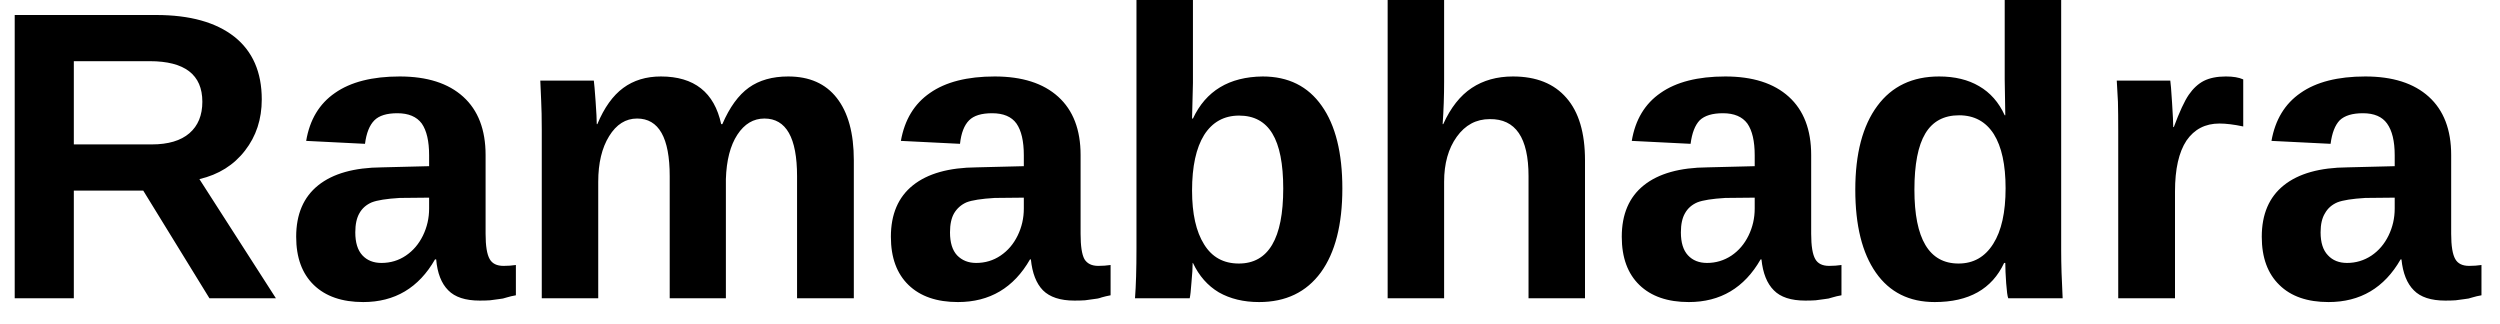 <svg width="85" height="11" viewBox="0 0 85 11" fill="none" xmlns="http://www.w3.org/2000/svg">
<path d="M9.38 10.14H7.12L4.87 6.48H2.51V10.14H0.5V0.51H5.31C6.457 0.51 7.343 0.757 7.97 1.25C8.59 1.743 8.9 2.453 8.9 3.38C8.9 4.053 8.71 4.633 8.33 5.12C7.95 5.613 7.433 5.937 6.78 6.09L9.38 10.14ZM6.88 3.46C6.88 2.54 6.283 2.08 5.09 2.08H2.51V4.91H5.16C5.72 4.91 6.147 4.783 6.44 4.53C6.733 4.277 6.88 3.92 6.88 3.46ZM12.35 10.27C11.63 10.27 11.07 10.077 10.67 9.69C10.27 9.303 10.07 8.757 10.07 8.05C10.07 7.283 10.32 6.7 10.82 6.3C11.32 5.9 12.043 5.697 12.99 5.69L14.59 5.65V5.28C14.59 4.8 14.507 4.44 14.34 4.2C14.167 3.967 13.89 3.85 13.51 3.85C13.15 3.85 12.89 3.93 12.73 4.09C12.563 4.257 12.457 4.523 12.41 4.89L10.41 4.79C10.53 4.07 10.857 3.527 11.39 3.16C11.923 2.787 12.657 2.6 13.59 2.6C14.523 2.6 15.243 2.83 15.75 3.29C16.257 3.75 16.51 4.41 16.51 5.27V7.95C16.51 8.363 16.557 8.65 16.65 8.81C16.737 8.963 16.893 9.04 17.12 9.04C17.267 9.04 17.407 9.03 17.54 9.01V10.04C17.427 10.06 17.327 10.083 17.24 10.11C17.147 10.143 17.053 10.163 16.96 10.17C16.867 10.183 16.767 10.197 16.66 10.21C16.56 10.217 16.443 10.22 16.31 10.22C15.823 10.22 15.467 10.103 15.24 9.87C15.007 9.637 14.87 9.287 14.83 8.82H14.79C14.237 9.787 13.423 10.27 12.35 10.27ZM14.59 7.09V6.72L13.59 6.73C13.143 6.757 12.827 6.807 12.64 6.88C12.453 6.96 12.313 7.083 12.22 7.25C12.127 7.41 12.08 7.627 12.08 7.9C12.08 8.247 12.16 8.507 12.32 8.68C12.48 8.853 12.697 8.94 12.97 8.94C13.277 8.94 13.553 8.857 13.8 8.69C14.047 8.523 14.24 8.297 14.38 8.01C14.52 7.723 14.59 7.417 14.59 7.09ZM24.68 10.14H22.77V5.99C22.77 4.683 22.4 4.03 21.66 4.03C21.273 4.03 20.957 4.23 20.71 4.63C20.463 5.03 20.34 5.547 20.34 6.18V10.14H18.42V4.41C18.42 4.01 18.413 3.683 18.4 3.43C18.387 3.17 18.377 2.94 18.37 2.74H20.19C20.203 2.827 20.223 3.06 20.25 3.44C20.277 3.813 20.29 4.073 20.29 4.22H20.31C20.543 3.66 20.837 3.25 21.19 2.99C21.543 2.73 21.97 2.6 22.47 2.6C23.603 2.6 24.287 3.14 24.52 4.22H24.56C24.807 3.647 25.107 3.233 25.46 2.98C25.813 2.727 26.26 2.6 26.8 2.6C27.52 2.6 28.07 2.843 28.45 3.33C28.837 3.823 29.03 4.53 29.03 5.45V10.14H27.1V5.99C27.1 4.683 26.73 4.03 25.99 4.03C25.617 4.03 25.31 4.213 25.07 4.58C24.83 4.947 24.7 5.45 24.68 6.09V10.14ZM32.57 10.27C31.85 10.27 31.29 10.077 30.89 9.69C30.49 9.303 30.29 8.757 30.29 8.05C30.29 7.283 30.54 6.7 31.04 6.3C31.54 5.9 32.263 5.697 33.21 5.69L34.81 5.65V5.28C34.81 4.8 34.727 4.44 34.56 4.2C34.393 3.967 34.117 3.85 33.73 3.85C33.37 3.85 33.11 3.93 32.95 4.09C32.783 4.257 32.68 4.523 32.64 4.89L30.63 4.79C30.757 4.07 31.087 3.527 31.62 3.16C32.153 2.787 32.887 2.6 33.82 2.6C34.753 2.6 35.473 2.83 35.98 3.29C36.487 3.75 36.74 4.41 36.74 5.27V7.95C36.74 8.363 36.783 8.65 36.87 8.81C36.963 8.963 37.12 9.04 37.34 9.04C37.487 9.04 37.627 9.03 37.76 9.01V10.04C37.653 10.06 37.553 10.083 37.46 10.11C37.373 10.143 37.28 10.163 37.18 10.17C37.087 10.183 36.99 10.197 36.89 10.21C36.79 10.217 36.67 10.22 36.53 10.22C36.05 10.22 35.693 10.103 35.46 9.87C35.233 9.637 35.097 9.287 35.05 8.82H35.02C34.467 9.787 33.65 10.27 32.57 10.27ZM34.81 7.09V6.72L33.82 6.73C33.367 6.757 33.047 6.807 32.86 6.88C32.68 6.96 32.54 7.083 32.44 7.25C32.347 7.41 32.3 7.627 32.3 7.9C32.3 8.247 32.38 8.507 32.54 8.68C32.707 8.853 32.923 8.94 33.19 8.94C33.497 8.94 33.773 8.857 34.02 8.69C34.267 8.523 34.46 8.297 34.6 8.01C34.74 7.723 34.81 7.417 34.81 7.09ZM45.64 6.41C45.64 7.637 45.397 8.587 44.91 9.26C44.417 9.933 43.717 10.27 42.81 10.27C42.283 10.27 41.827 10.16 41.44 9.94C41.06 9.713 40.767 9.38 40.56 8.94H40.55C40.55 9.1 40.537 9.32 40.51 9.6C40.49 9.88 40.47 10.06 40.45 10.14H38.59C38.623 9.713 38.64 9.15 38.64 8.45V0H40.56V2.82L40.53 4.03H40.56C41 3.09 41.79 2.613 42.93 2.6C43.803 2.6 44.473 2.933 44.94 3.6C45.407 4.26 45.64 5.197 45.64 6.41ZM43.63 6.41C43.63 5.57 43.507 4.947 43.26 4.54C43.013 4.133 42.637 3.93 42.13 3.93C41.617 3.93 41.22 4.15 40.94 4.59C40.667 5.03 40.53 5.66 40.53 6.48C40.53 7.267 40.667 7.877 40.94 8.31C41.207 8.743 41.6 8.96 42.12 8.96C43.127 8.96 43.63 8.11 43.63 6.41ZM49.05 4.22H49.07C49.323 3.66 49.647 3.25 50.04 2.99C50.433 2.73 50.9 2.6 51.44 2.6C52.233 2.6 52.84 2.843 53.26 3.33C53.68 3.81 53.89 4.517 53.89 5.45V10.14H51.97V5.99C51.97 4.683 51.53 4.037 50.65 4.05C50.19 4.05 49.817 4.25 49.53 4.65C49.243 5.05 49.1 5.56 49.1 6.18V10.14H47.18V0H49.1V2.77C49.1 3.263 49.083 3.747 49.05 4.22ZM57.42 10.27C56.7 10.27 56.14 10.077 55.74 9.69C55.34 9.303 55.14 8.757 55.14 8.05C55.14 7.283 55.39 6.7 55.89 6.3C56.39 5.9 57.113 5.697 58.06 5.69L59.66 5.65V5.28C59.66 4.8 59.577 4.44 59.41 4.2C59.237 3.967 58.96 3.85 58.58 3.85C58.22 3.85 57.957 3.93 57.79 4.09C57.63 4.257 57.527 4.523 57.48 4.89L55.48 4.79C55.6 4.07 55.927 3.527 56.46 3.16C56.993 2.787 57.727 2.6 58.66 2.6C59.593 2.6 60.313 2.83 60.82 3.29C61.327 3.75 61.58 4.41 61.58 5.27V7.95C61.58 8.363 61.627 8.65 61.72 8.81C61.807 8.963 61.963 9.04 62.19 9.04C62.337 9.04 62.477 9.03 62.61 9.01V10.04C62.497 10.06 62.397 10.083 62.31 10.11C62.217 10.143 62.123 10.163 62.03 10.17C61.937 10.183 61.837 10.197 61.73 10.21C61.63 10.217 61.513 10.22 61.38 10.22C60.893 10.22 60.537 10.103 60.31 9.87C60.077 9.637 59.937 9.287 59.89 8.82H59.86C59.307 9.787 58.493 10.27 57.42 10.27ZM59.66 7.09V6.72L58.66 6.73C58.213 6.757 57.897 6.807 57.71 6.88C57.523 6.96 57.383 7.083 57.29 7.25C57.197 7.41 57.15 7.627 57.15 7.9C57.15 8.247 57.23 8.507 57.39 8.68C57.55 8.853 57.767 8.94 58.04 8.94C58.34 8.94 58.617 8.857 58.87 8.69C59.117 8.523 59.31 8.297 59.45 8.01C59.59 7.723 59.66 7.417 59.66 7.09ZM70.13 10.14H68.28C68.253 10.073 68.23 9.903 68.21 9.63C68.19 9.35 68.18 9.12 68.18 8.94H68.14C67.727 9.827 66.94 10.27 65.78 10.27C64.913 10.27 64.247 9.937 63.78 9.27C63.313 8.603 63.08 7.663 63.08 6.45C63.08 5.223 63.33 4.273 63.83 3.6C64.323 2.933 65.023 2.6 65.93 2.6C66.463 2.6 66.917 2.71 67.29 2.93C67.67 3.15 67.96 3.48 68.16 3.92H68.18L68.16 2.7V0H70.08V8.52C70.08 8.98 70.097 9.52 70.13 10.14ZM68.19 6.4C68.19 5.6 68.057 4.987 67.79 4.56C67.517 4.133 67.123 3.92 66.61 3.92C66.09 3.92 65.707 4.127 65.46 4.54C65.213 4.953 65.09 5.59 65.09 6.45C65.09 8.123 65.59 8.96 66.59 8.96C67.097 8.96 67.49 8.737 67.77 8.29C68.05 7.85 68.19 7.22 68.19 6.4ZM73.95 10.14H72.02V4.47C72.02 4.07 72.017 3.733 72.01 3.46C71.997 3.193 71.983 2.953 71.97 2.74H73.79C73.803 2.813 73.823 3.063 73.85 3.49C73.877 3.91 73.89 4.187 73.89 4.32H73.91C74.103 3.8 74.273 3.433 74.42 3.22C74.567 3.007 74.737 2.85 74.93 2.75C75.13 2.65 75.38 2.6 75.68 2.6C75.927 2.6 76.123 2.633 76.27 2.7V4.3C75.957 4.233 75.687 4.2 75.46 4.2C74.98 4.2 74.607 4.393 74.34 4.78C74.08 5.173 73.95 5.75 73.95 6.51V10.14ZM79.17 10.27C78.45 10.27 77.893 10.077 77.5 9.69C77.1 9.303 76.9 8.757 76.9 8.05C76.9 7.283 77.15 6.7 77.65 6.3C78.15 5.9 78.873 5.697 79.82 5.69L81.42 5.65V5.28C81.42 4.8 81.333 4.44 81.16 4.2C80.993 3.967 80.72 3.85 80.34 3.85C79.98 3.85 79.717 3.93 79.55 4.09C79.39 4.257 79.287 4.523 79.24 4.89L77.23 4.79C77.357 4.07 77.687 3.527 78.22 3.16C78.753 2.787 79.487 2.6 80.42 2.6C81.353 2.6 82.073 2.83 82.58 3.29C83.087 3.75 83.34 4.41 83.34 5.27V7.95C83.34 8.363 83.387 8.65 83.48 8.81C83.567 8.963 83.723 9.04 83.95 9.04C84.097 9.04 84.237 9.03 84.37 9.01V10.04C84.257 10.06 84.157 10.083 84.07 10.11C83.977 10.143 83.883 10.163 83.79 10.17C83.69 10.183 83.59 10.197 83.49 10.21C83.39 10.217 83.273 10.22 83.14 10.22C82.653 10.22 82.297 10.103 82.07 9.87C81.837 9.637 81.697 9.287 81.65 8.82H81.62C81.067 9.787 80.25 10.27 79.17 10.27ZM81.42 7.09V6.72L80.42 6.73C79.973 6.757 79.657 6.807 79.47 6.88C79.283 6.96 79.143 7.083 79.05 7.25C78.95 7.41 78.9 7.627 78.9 7.9C78.9 8.247 78.983 8.507 79.15 8.68C79.31 8.853 79.527 8.94 79.8 8.94C80.1 8.94 80.377 8.857 80.63 8.69C80.877 8.523 81.07 8.297 81.21 8.01C81.35 7.723 81.42 7.417 81.42 7.09Z" fill="black"/>
</svg>
